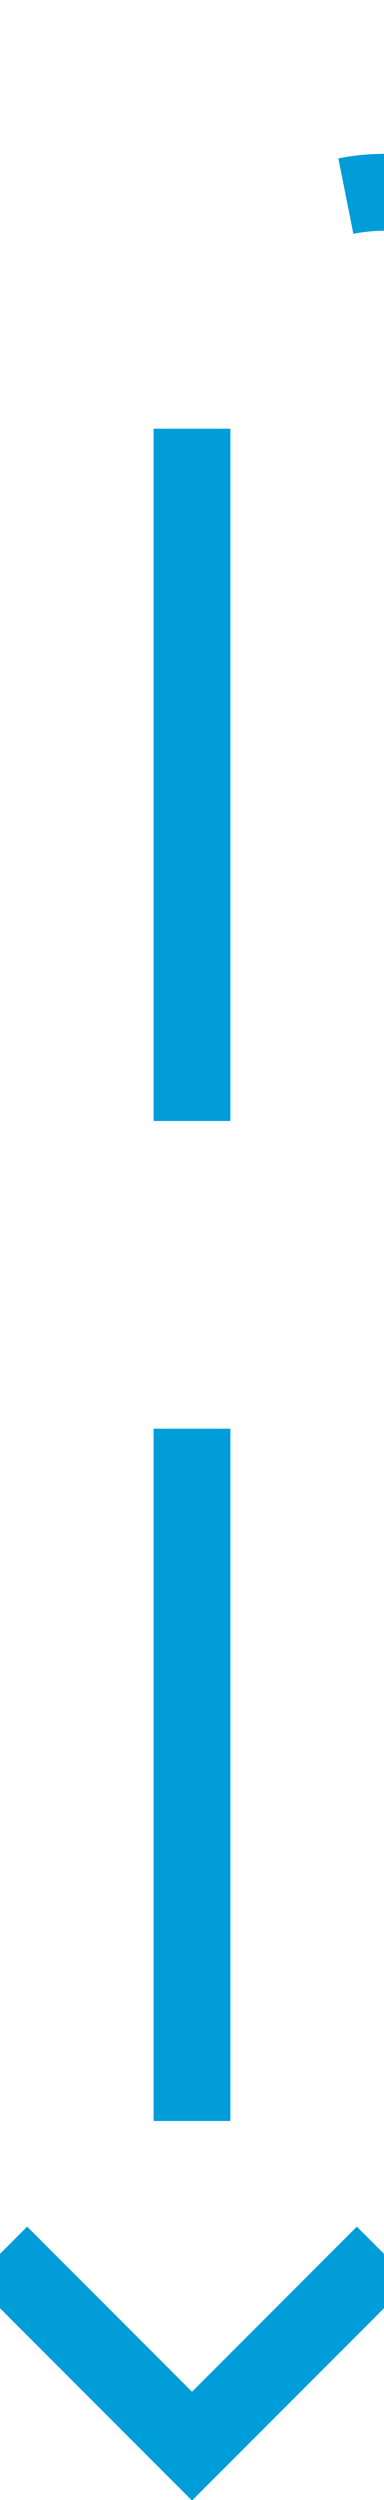﻿<?xml version="1.0" encoding="utf-8"?>
<svg version="1.1" xmlns:xlink="http://www.w3.org/1999/xlink" width="10px" height="65px" preserveAspectRatio="xMidYMin meet" viewBox="316 1485  8 65" xmlns="http://www.w3.org/2000/svg">
  <path d="M 680 1490  L 325 1490  A 5 5 0 0 0 320 1495 L 320 1548  " stroke-width="2" stroke-dasharray="18,8" stroke="#009dd9" fill="none" />
  <path d="M 324.293 1542.893  L 320 1547.186  L 315.707 1542.893  L 314.293 1544.307  L 319.293 1549.307  L 320 1550.014  L 320.707 1549.307  L 325.707 1544.307  L 324.293 1542.893  Z " fill-rule="nonzero" fill="#009dd9" stroke="none" />
</svg>